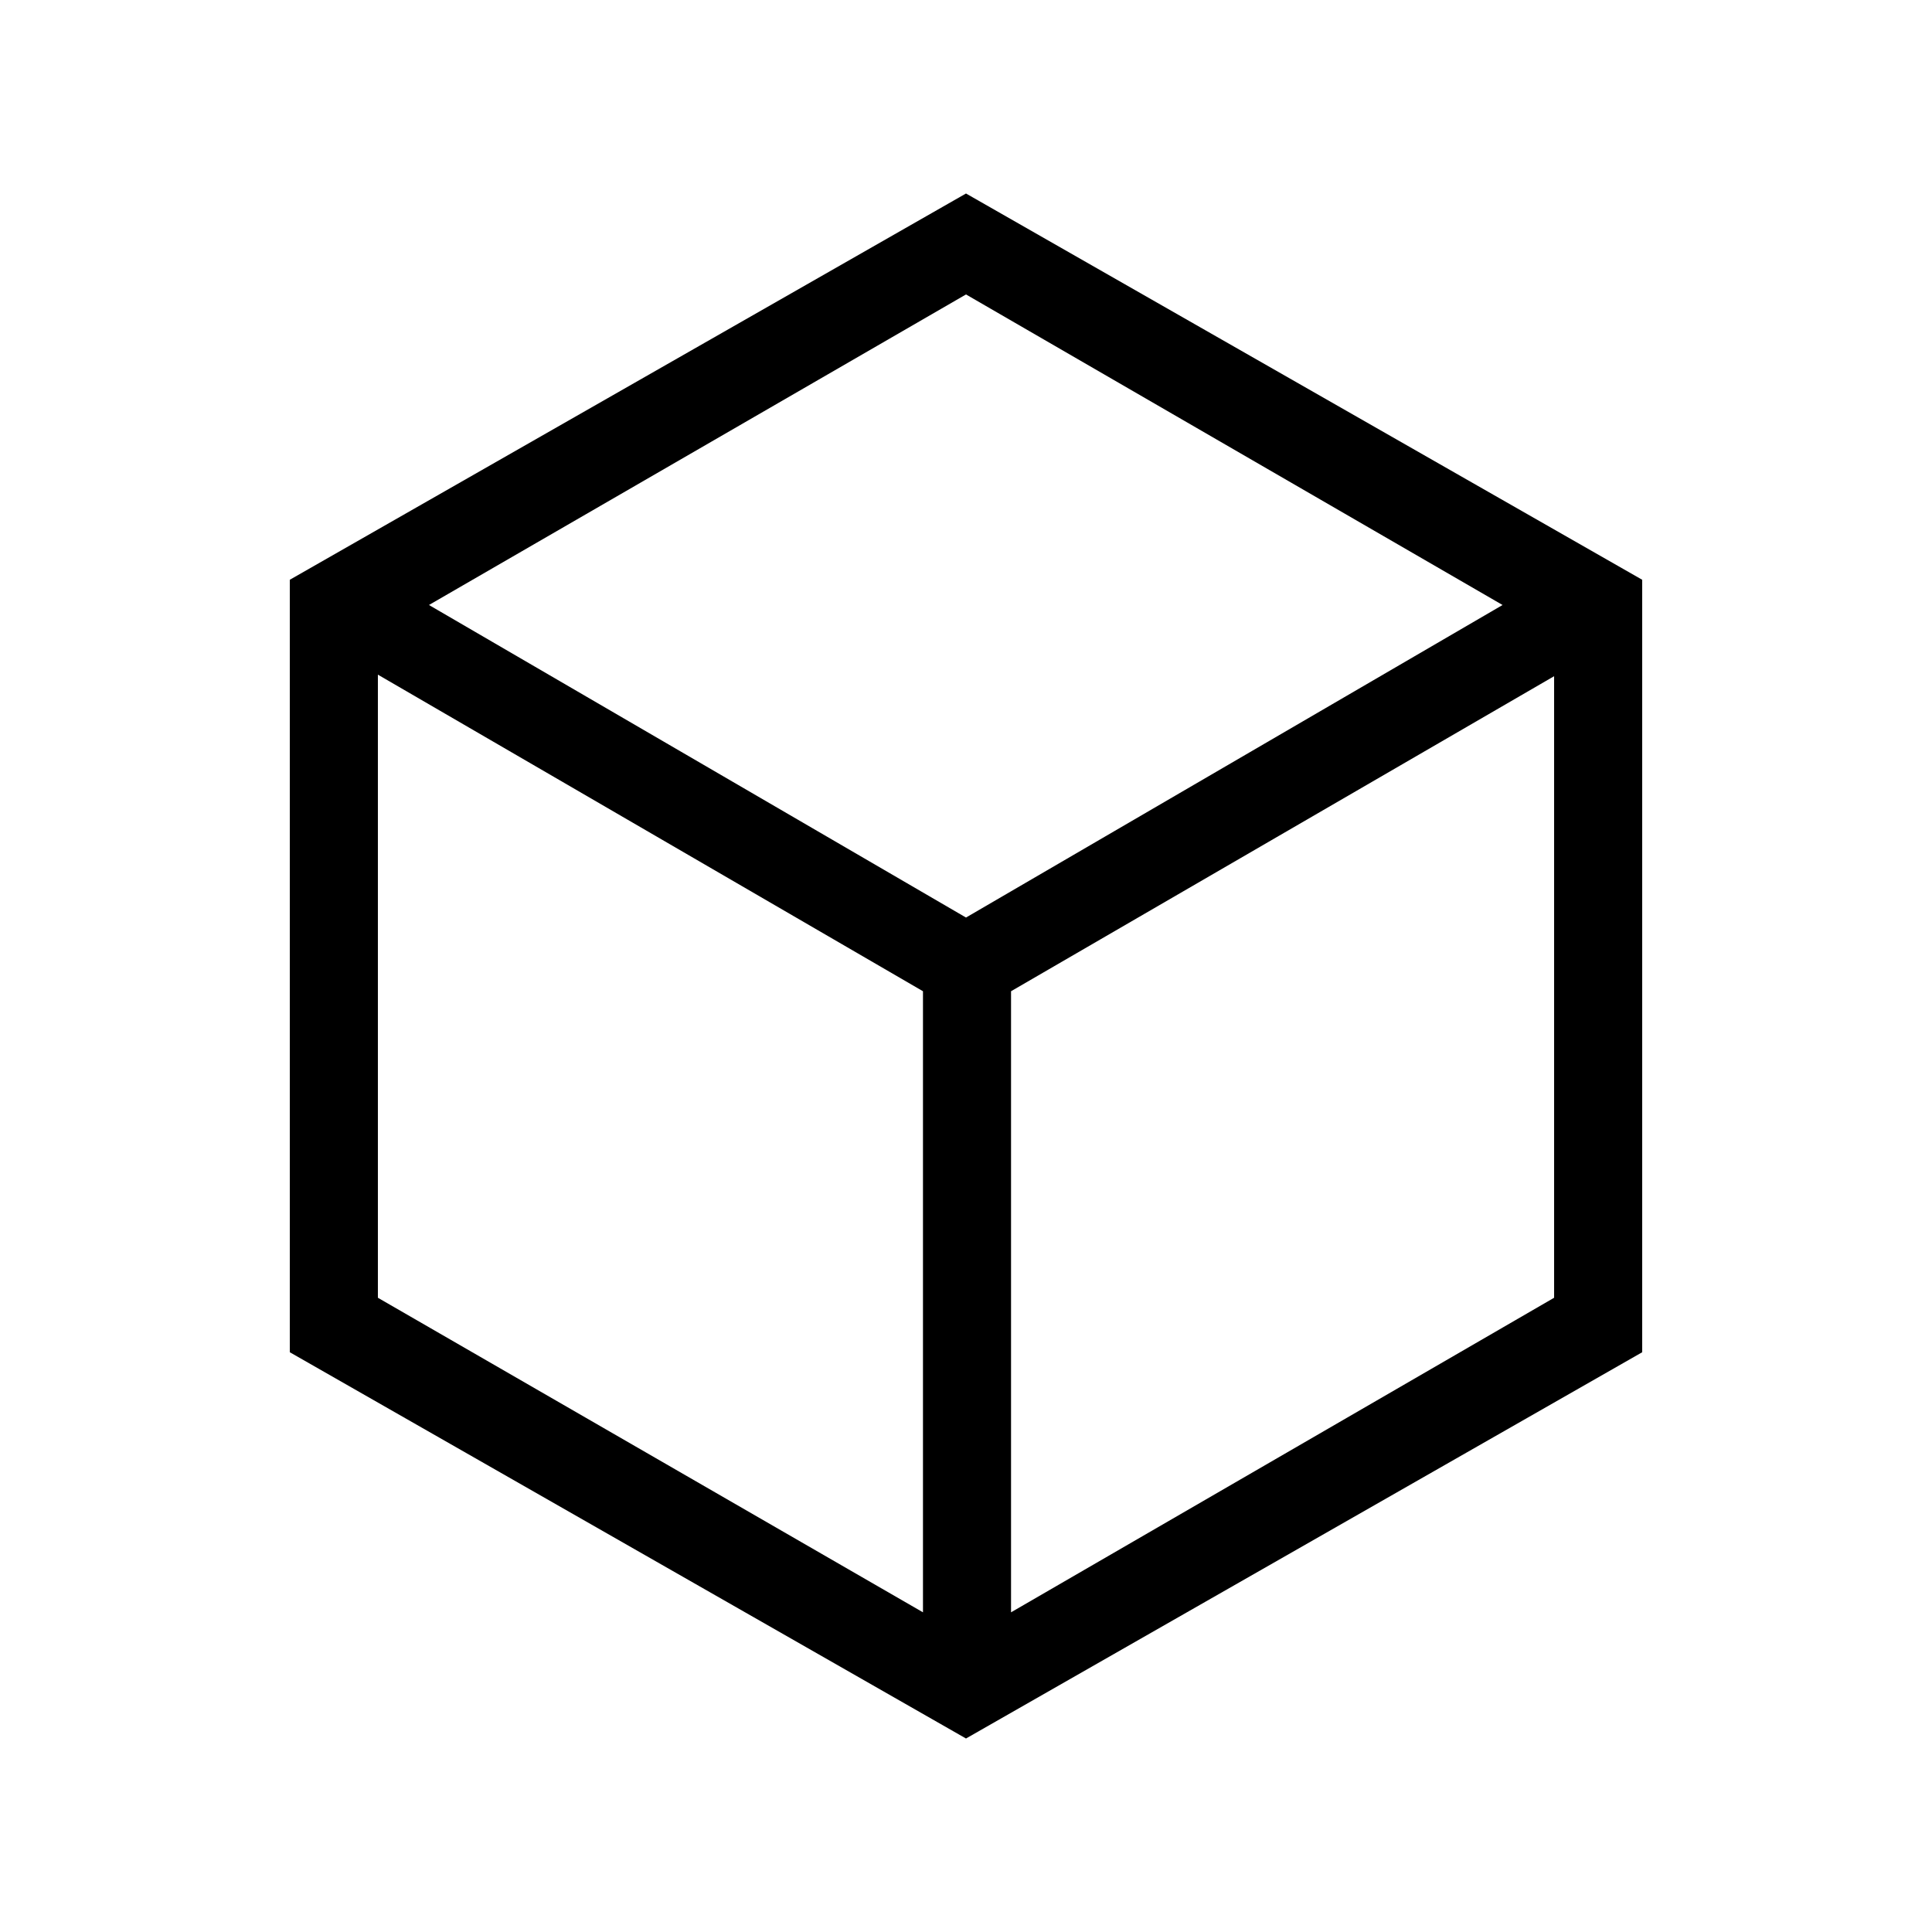 <svg xmlns="http://www.w3.org/2000/svg" height="48" viewBox="0 -960 960 960" width="48"><path d="M458.62-158.85v-308.61L187.77-624.77v309.62l270.85 156.3Zm43.76 0 269.85-156.3V-624L502.38-467.46v308.61ZM480-504.08l266.62-155.3L480-813.69 213.15-659.38 480-504.08Zm-336 216v-383.84l336-191.93 336 191.93v383.84L480-96.15 144-288.08ZM480-480Z"/></svg>